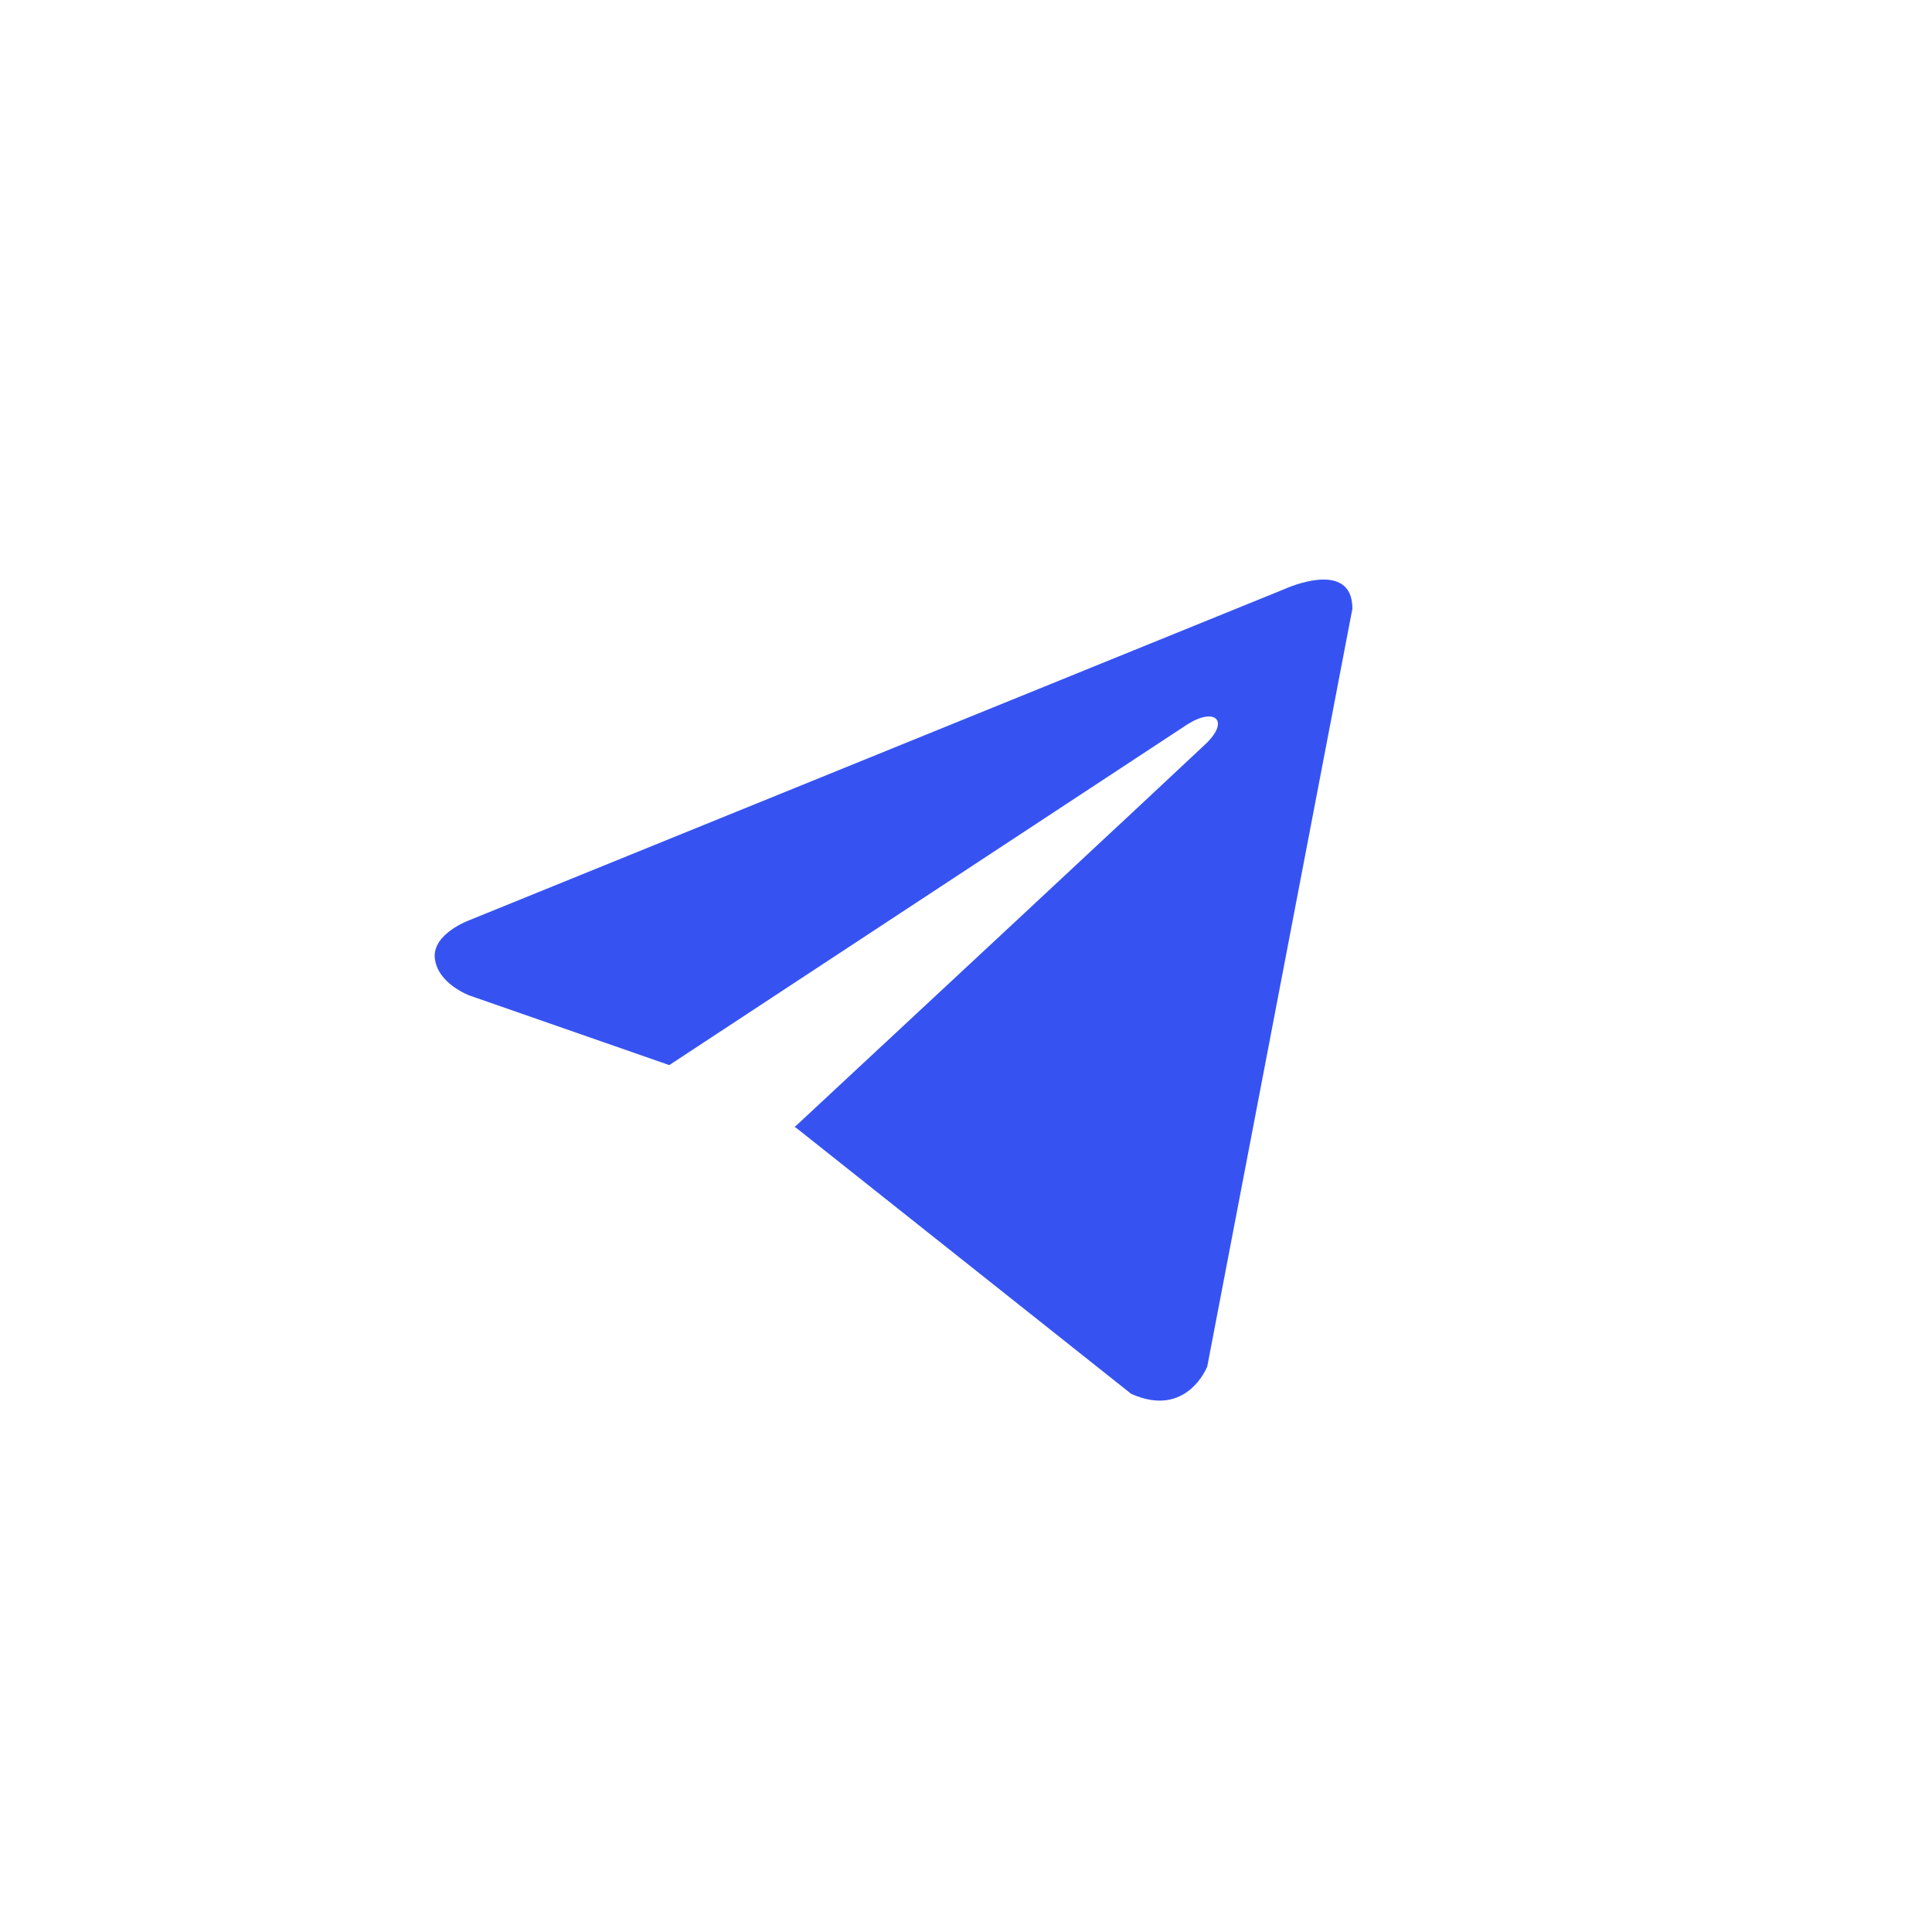 <svg width="24" height="24" viewBox="0 0 24 24" fill="none" xmlns="http://www.w3.org/2000/svg">
<path d="M16.8 7.561L14.997 16.975C14.997 16.975 14.745 17.627 14.051 17.314L9.891 14.011L9.871 14.001C10.434 13.479 14.791 9.421 14.982 9.237C15.277 8.952 15.094 8.782 14.751 8.998L8.314 13.231L5.831 12.366C5.831 12.366 5.44 12.222 5.402 11.909C5.364 11.595 5.843 11.426 5.843 11.426L15.968 7.313C15.968 7.313 16.8 6.934 16.8 7.561Z" fill="#3653F2"/>
</svg>

